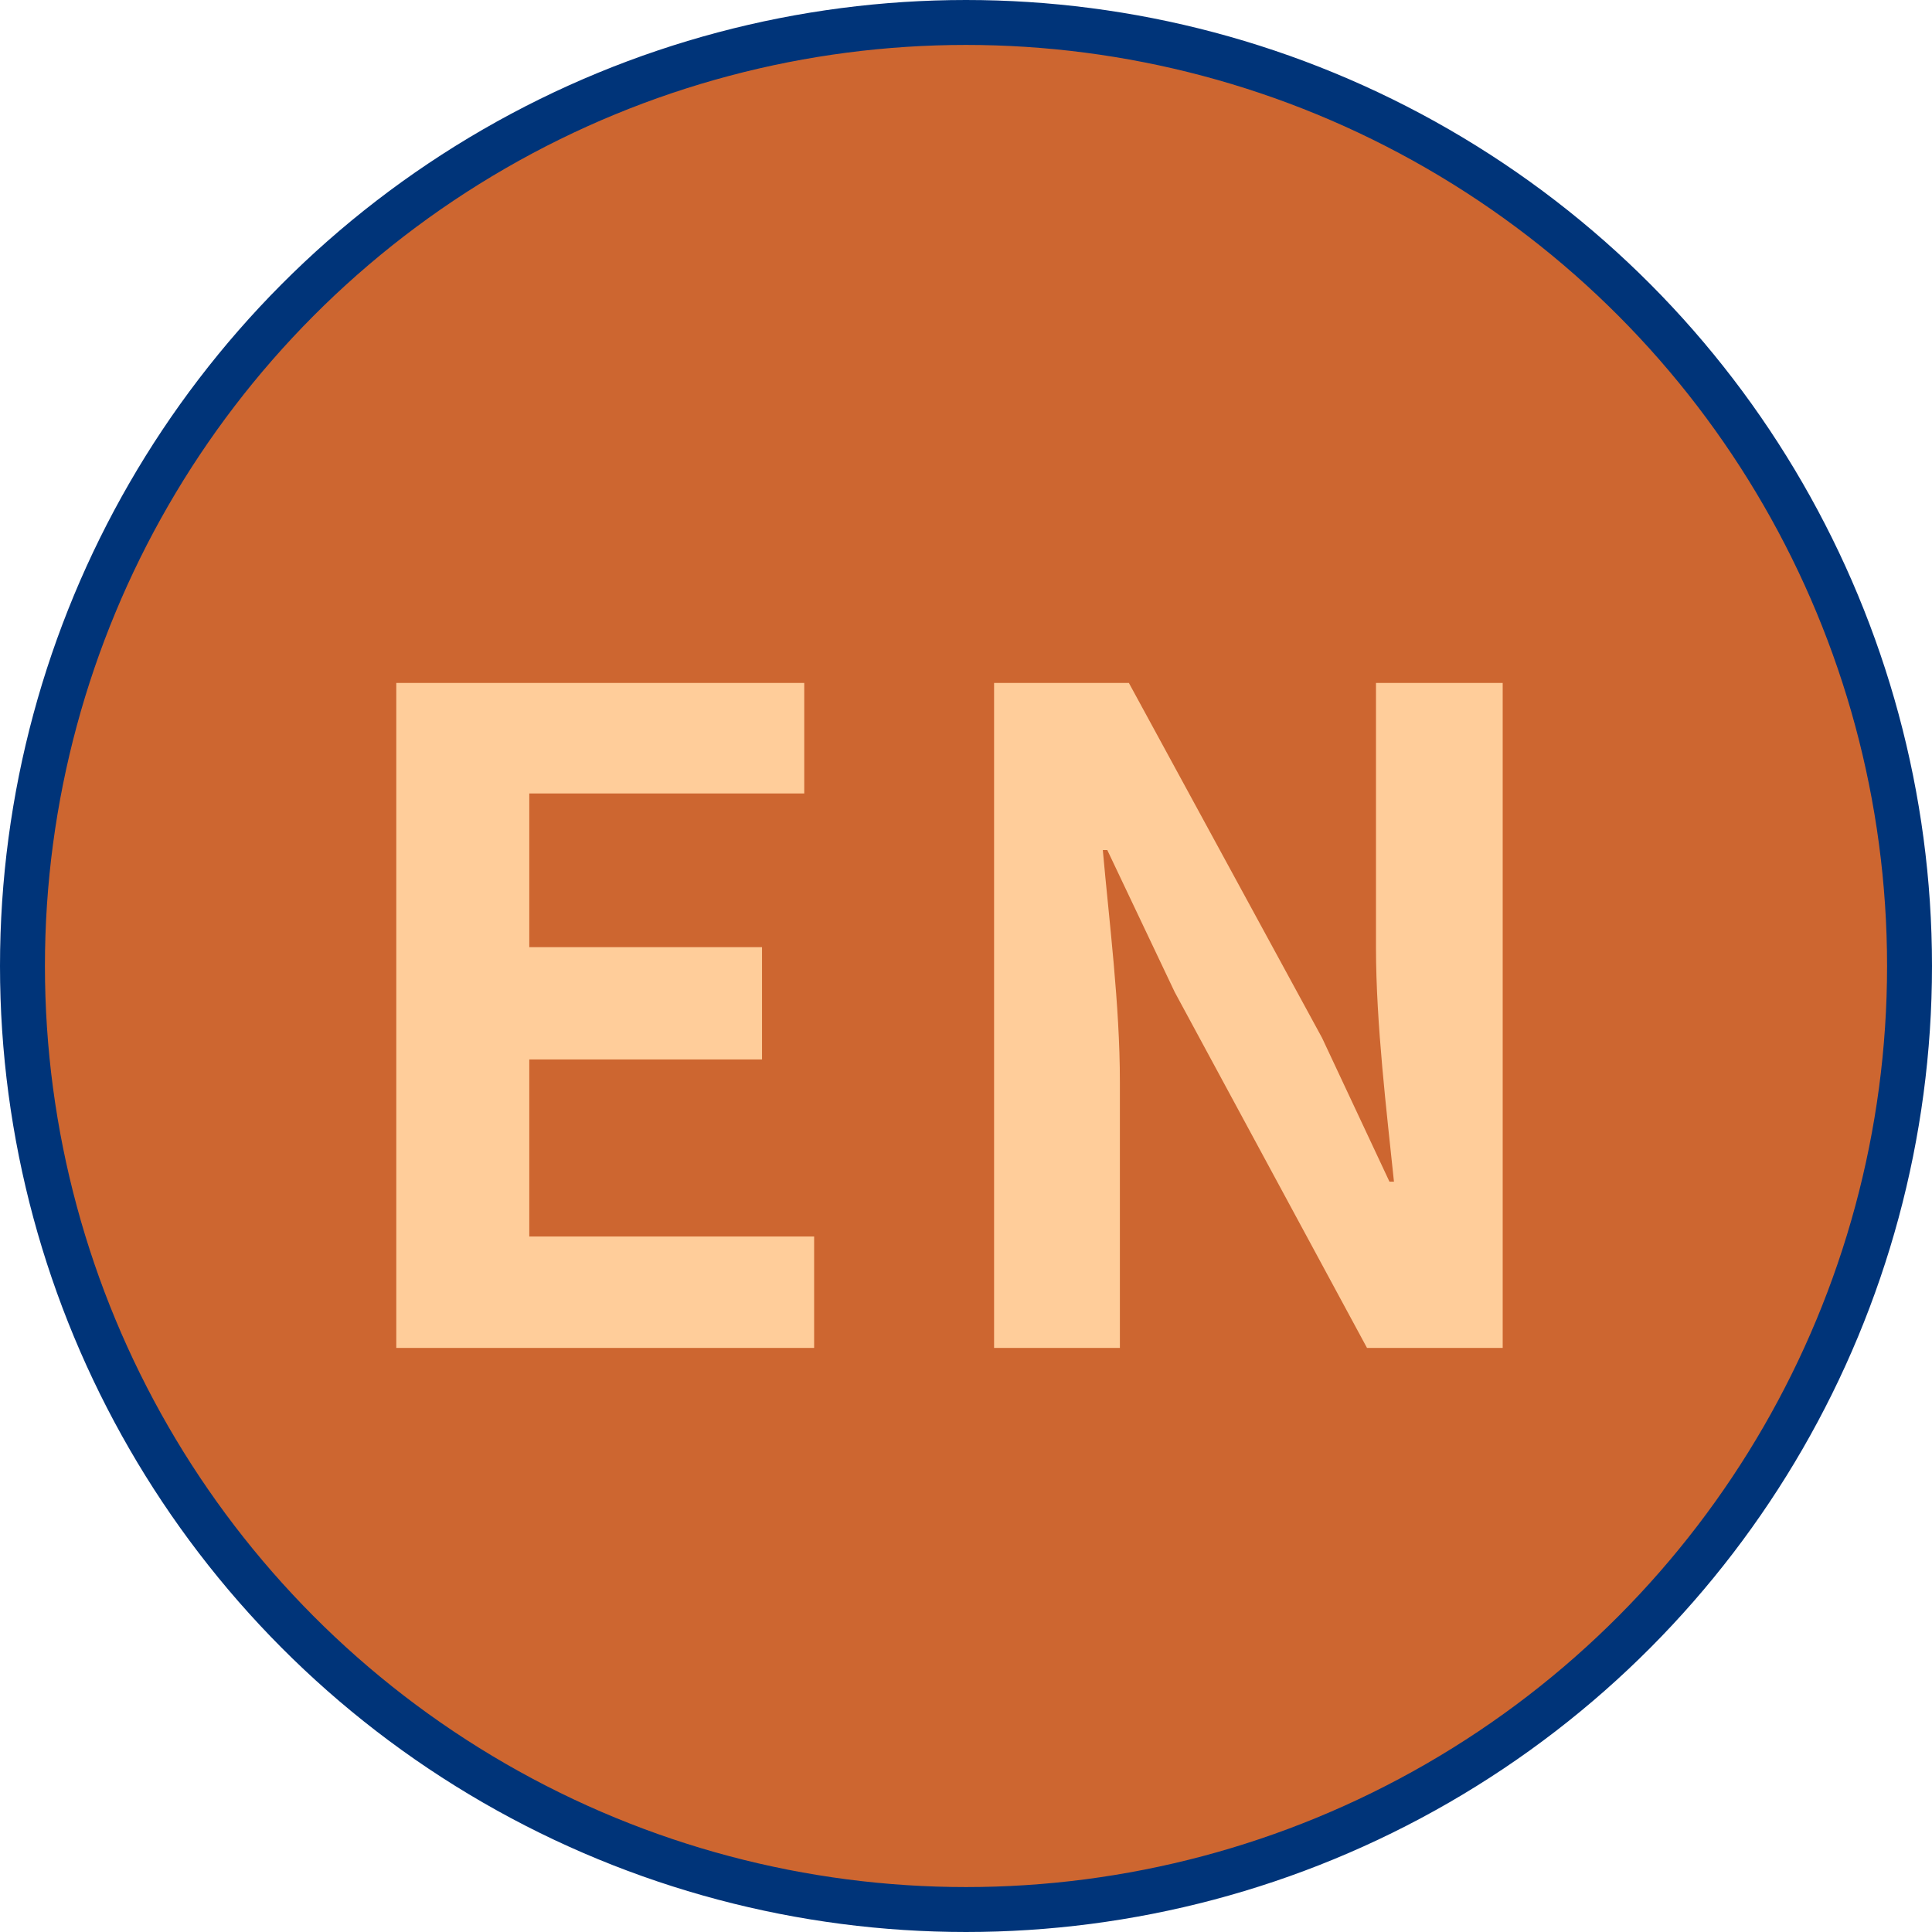 <svg width="43" height="43" viewBox="0 0 43 43" fill="none" xmlns="http://www.w3.org/2000/svg">
<circle cx="21.5" cy="21.5" r="21" fill="#CD6630" stroke="#003479"/>
<path d="M8.82 30H18.12V27.52H11.78V23.58H16.96V21.08H11.78V17.66H17.9V15.2H8.82V30ZM22.125 30H24.925V24.08C24.925 22.36 24.685 20.5 24.545 18.92H24.645L26.145 22.08L30.425 30H33.445V15.2H30.625V21.1C30.625 22.78 30.865 24.76 31.025 26.3H30.925L29.425 23.1L25.125 15.2H22.125V30Z" fill="#FFCD9A"/>
</svg>
